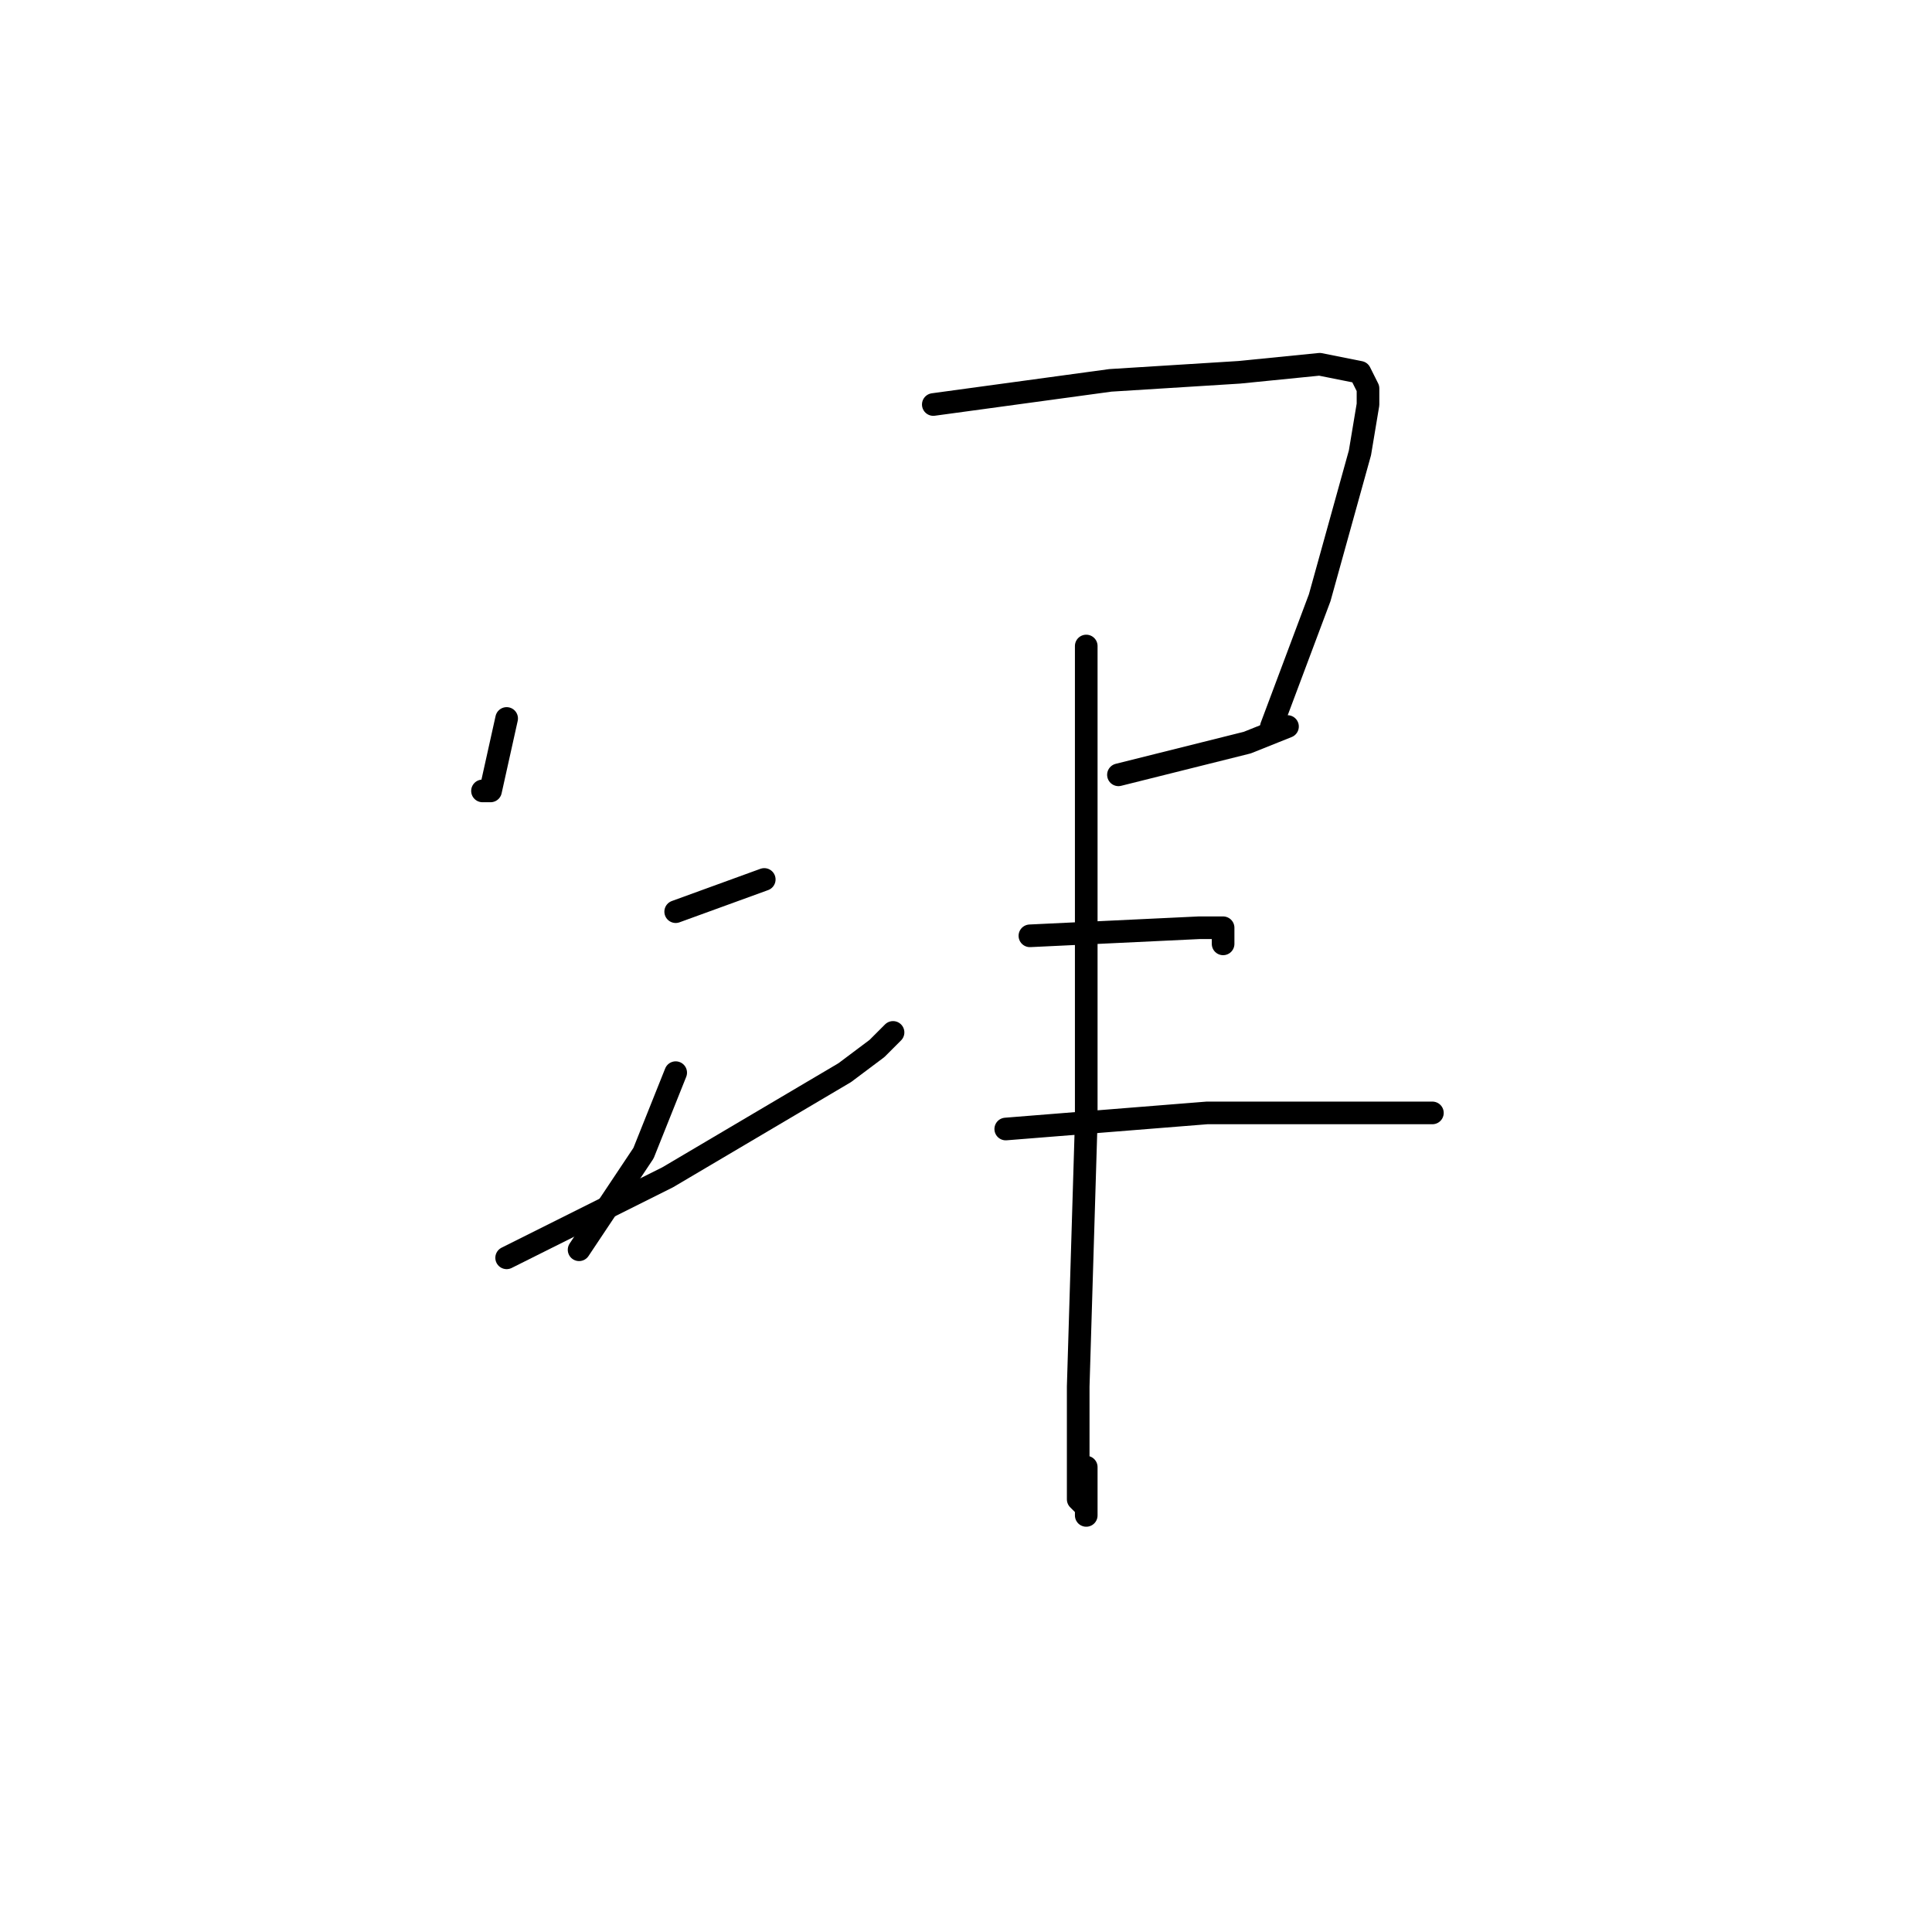 <?xml version="1.0" standalone="no"?>
    <svg width="256" height="256" xmlns="http://www.w3.org/2000/svg" version="1.1">
    <polyline stroke="black" stroke-width="3" stroke-linecap="round" fill="transparent" stroke-linejoin="round" points="67.133 95.2 65 104.8 63.933 104.8 63.933 104.8 " />
        <polyline stroke="black" stroke-width="3" stroke-linecap="round" fill="transparent" stroke-linejoin="round" points="123.667 53.6 147.133 50.4 164.2 49.333 174.867 48.267 180.2 49.333 181.267 51.467 181.267 53.6 180.2 60 174.867 79.2 168.467 96.267 168.467 96.267 " />
        <polyline stroke="black" stroke-width="3" stroke-linecap="round" fill="transparent" stroke-linejoin="round" points="89.533 120.8 101.267 116.533 101.267 116.533 " />
        <polyline stroke="black" stroke-width="3" stroke-linecap="round" fill="transparent" stroke-linejoin="round" points="89.533 142.133 85.267 152.8 76.733 165.6 76.733 165.6 " />
        <polyline stroke="black" stroke-width="3" stroke-linecap="round" fill="transparent" stroke-linejoin="round" points="67.133 166.667 88.467 156 111.933 142.133 116.2 138.933 118.333 136.8 118.333 136.8 " />
        <polyline stroke="black" stroke-width="3" stroke-linecap="round" fill="transparent" stroke-linejoin="round" points="143.933 85.6 143.933 116.533 143.933 148.533 142.867 183.733 142.867 198.667 143.933 199.733 143.933 200.8 143.933 194.4 143.933 194.4 " />
        <polyline stroke="black" stroke-width="3" stroke-linecap="round" fill="transparent" stroke-linejoin="round" points="148.2 102.667 165.267 98.4 170.6 96.267 170.6 96.267 " />
        <polyline stroke="black" stroke-width="3" stroke-linecap="round" fill="transparent" stroke-linejoin="round" points="136.467 124 158.867 122.933 161 122.933 162.067 122.933 162.067 125.067 162.067 125.067 " />
        <polyline stroke="black" stroke-width="3" stroke-linecap="round" fill="transparent" stroke-linejoin="round" points="133.267 149.6 159.933 147.467 187.667 147.467 189.8 147.467 189.8 147.467 " />
        </svg>